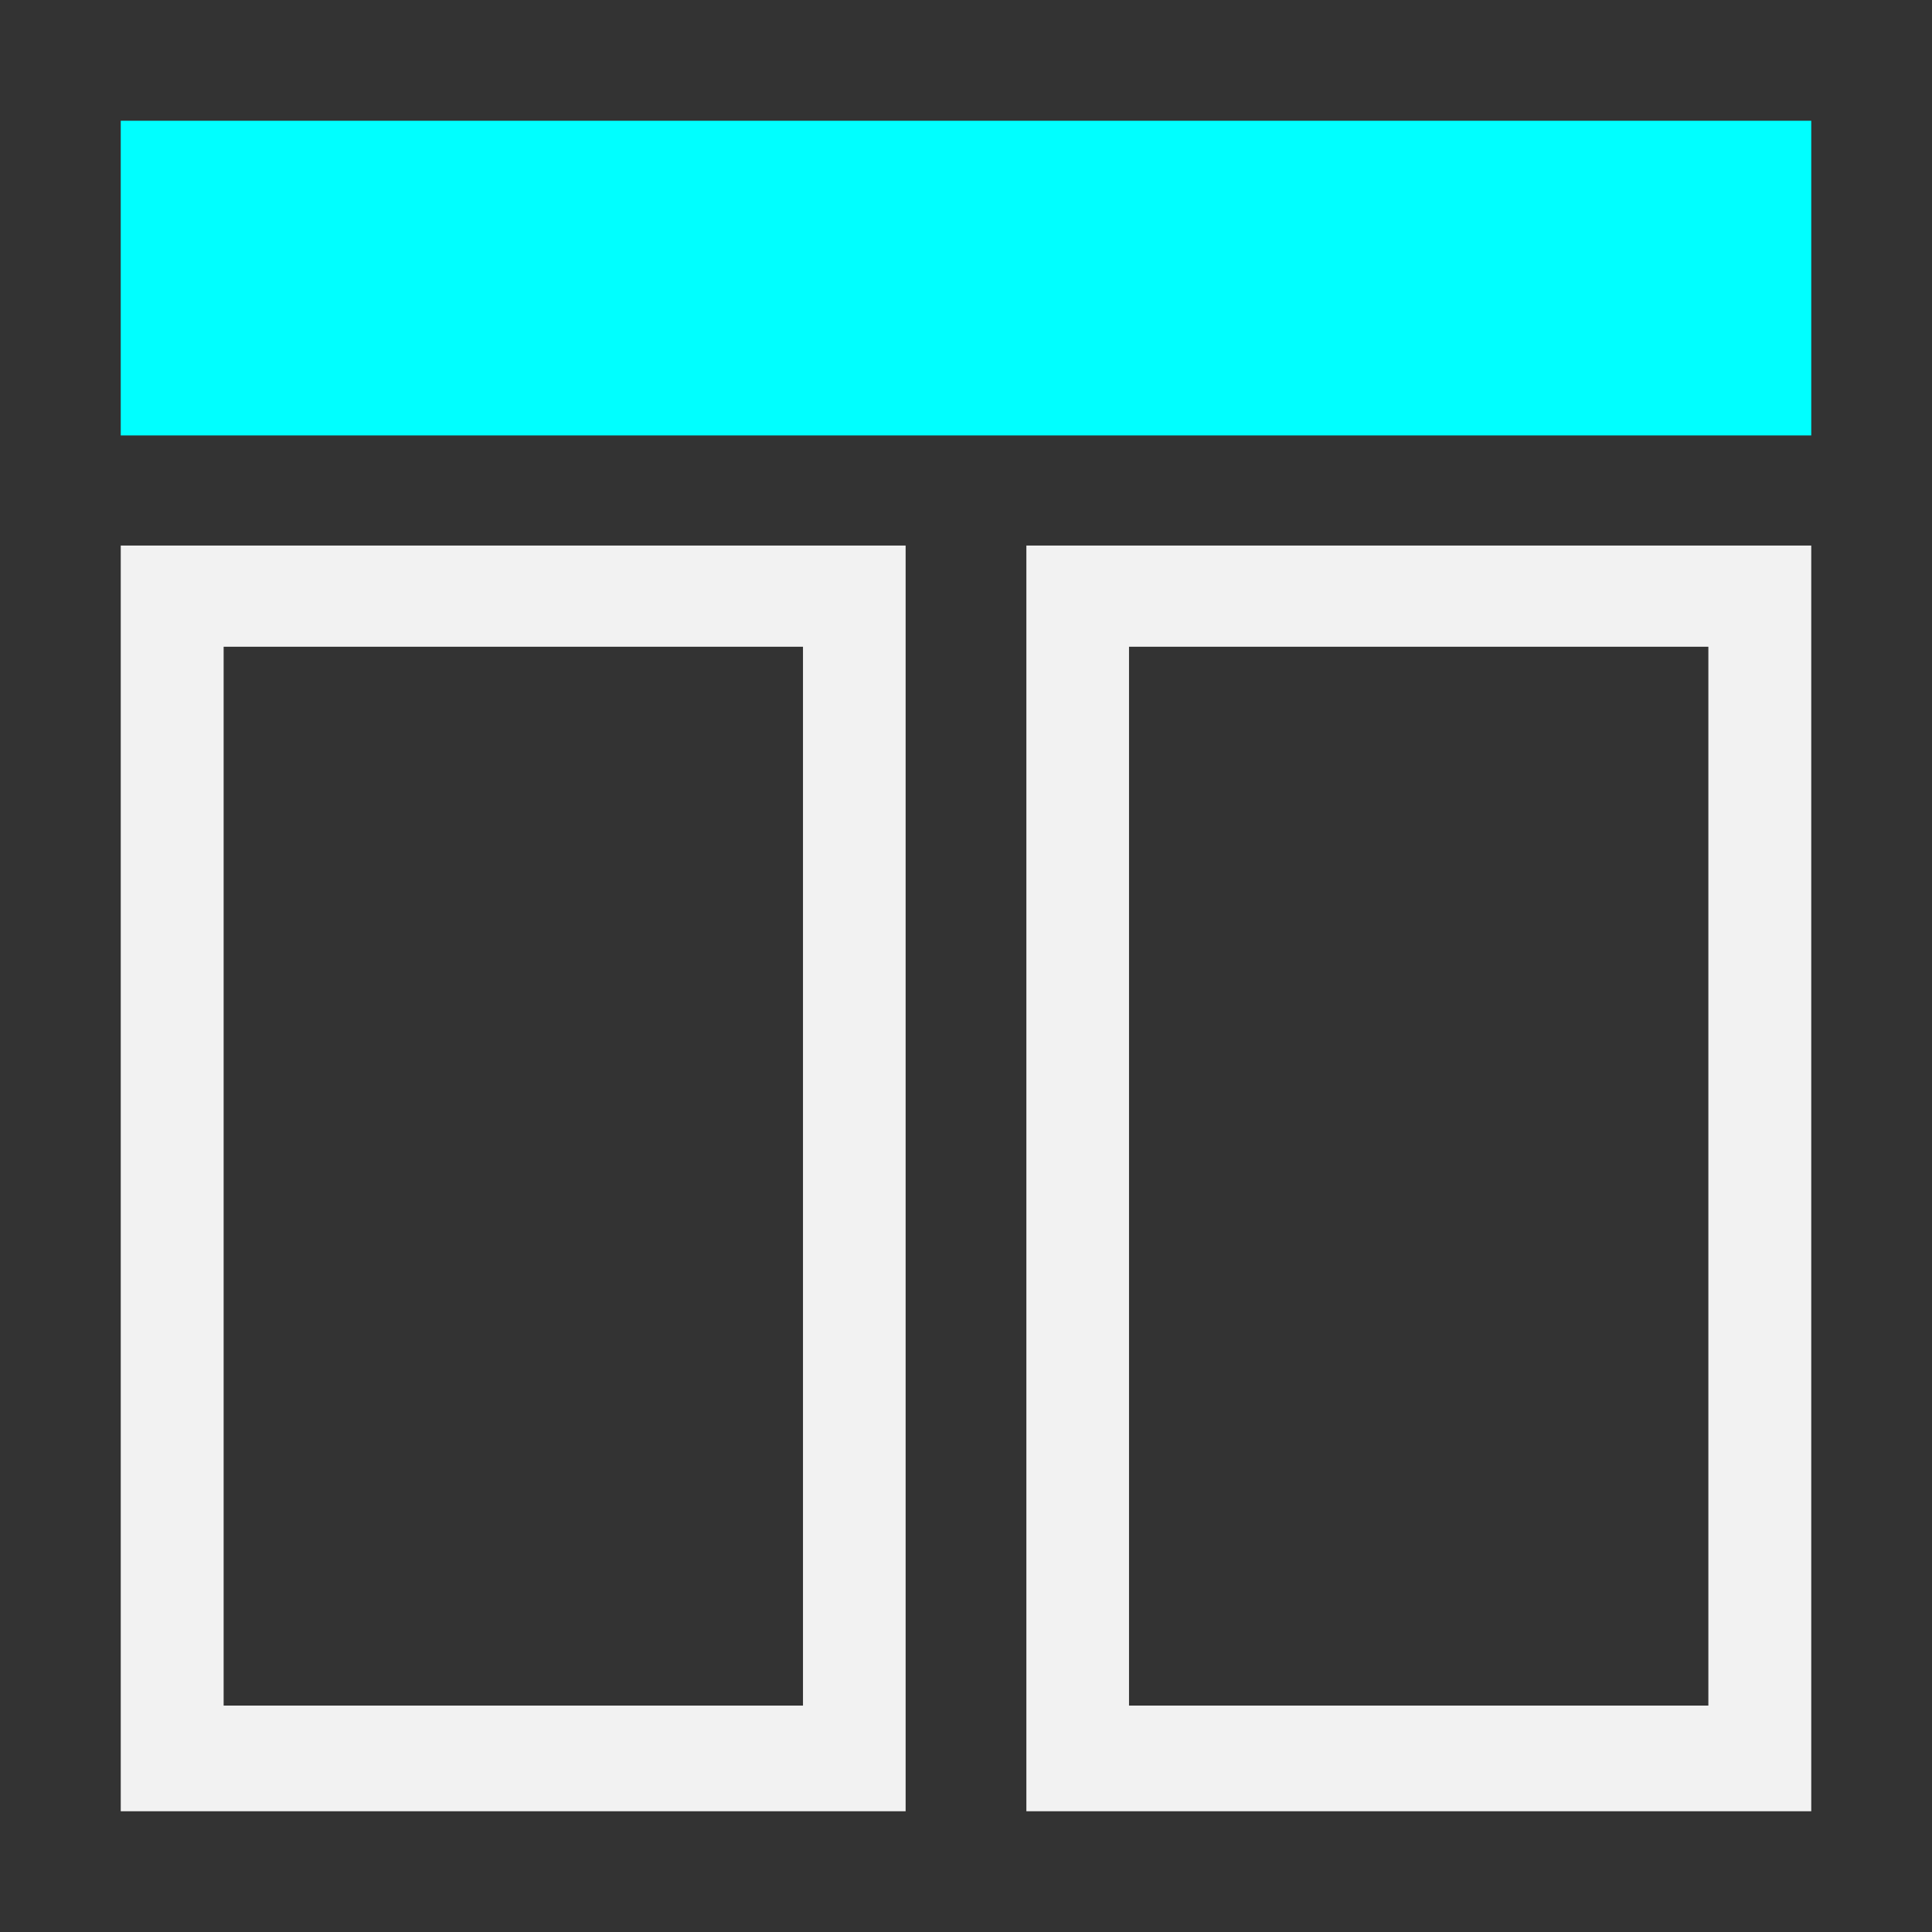 <?xml version="1.0" encoding="UTF-8"?>
<svg width="16px" height="16px" viewBox="0 0 16 16" version="1.1" xmlns="http://www.w3.org/2000/svg" xmlns:xlink="http://www.w3.org/1999/xlink">
    <rect x="0" y="0" width="16" height="16" fill="#333333" stroke="none"/>
    <g id="icon/map/dark/select/分屏对比" stroke="none" stroke-width="1" fill="none" fill-rule="evenodd">
        <g id="icon" transform="translate(1, 1)" fill-rule="nonzero">
            <path d="M0,3.518 L0,14 L6.5,14 L6.5,3.518 L0,3.518 Z M0.852,13.125 L0.852,4.356 L5.65,4.356 L5.65,13.125 L0.852,13.125 Z M7.5,3.518 L7.5,14 L14,14 L14,3.518 L7.5,3.518 Z M8.35,13.125 L8.35,4.356 L13.148,4.356 L13.148,13.125 L8.35,13.125 Z" id="color_w" fill="#F2F2F2"></path>
            <polygon id="color_g" fill="#00FFFF" points="0 0 14 0 14 2.606 0 2.606"></polygon>
        </g>
    </g>
</svg>